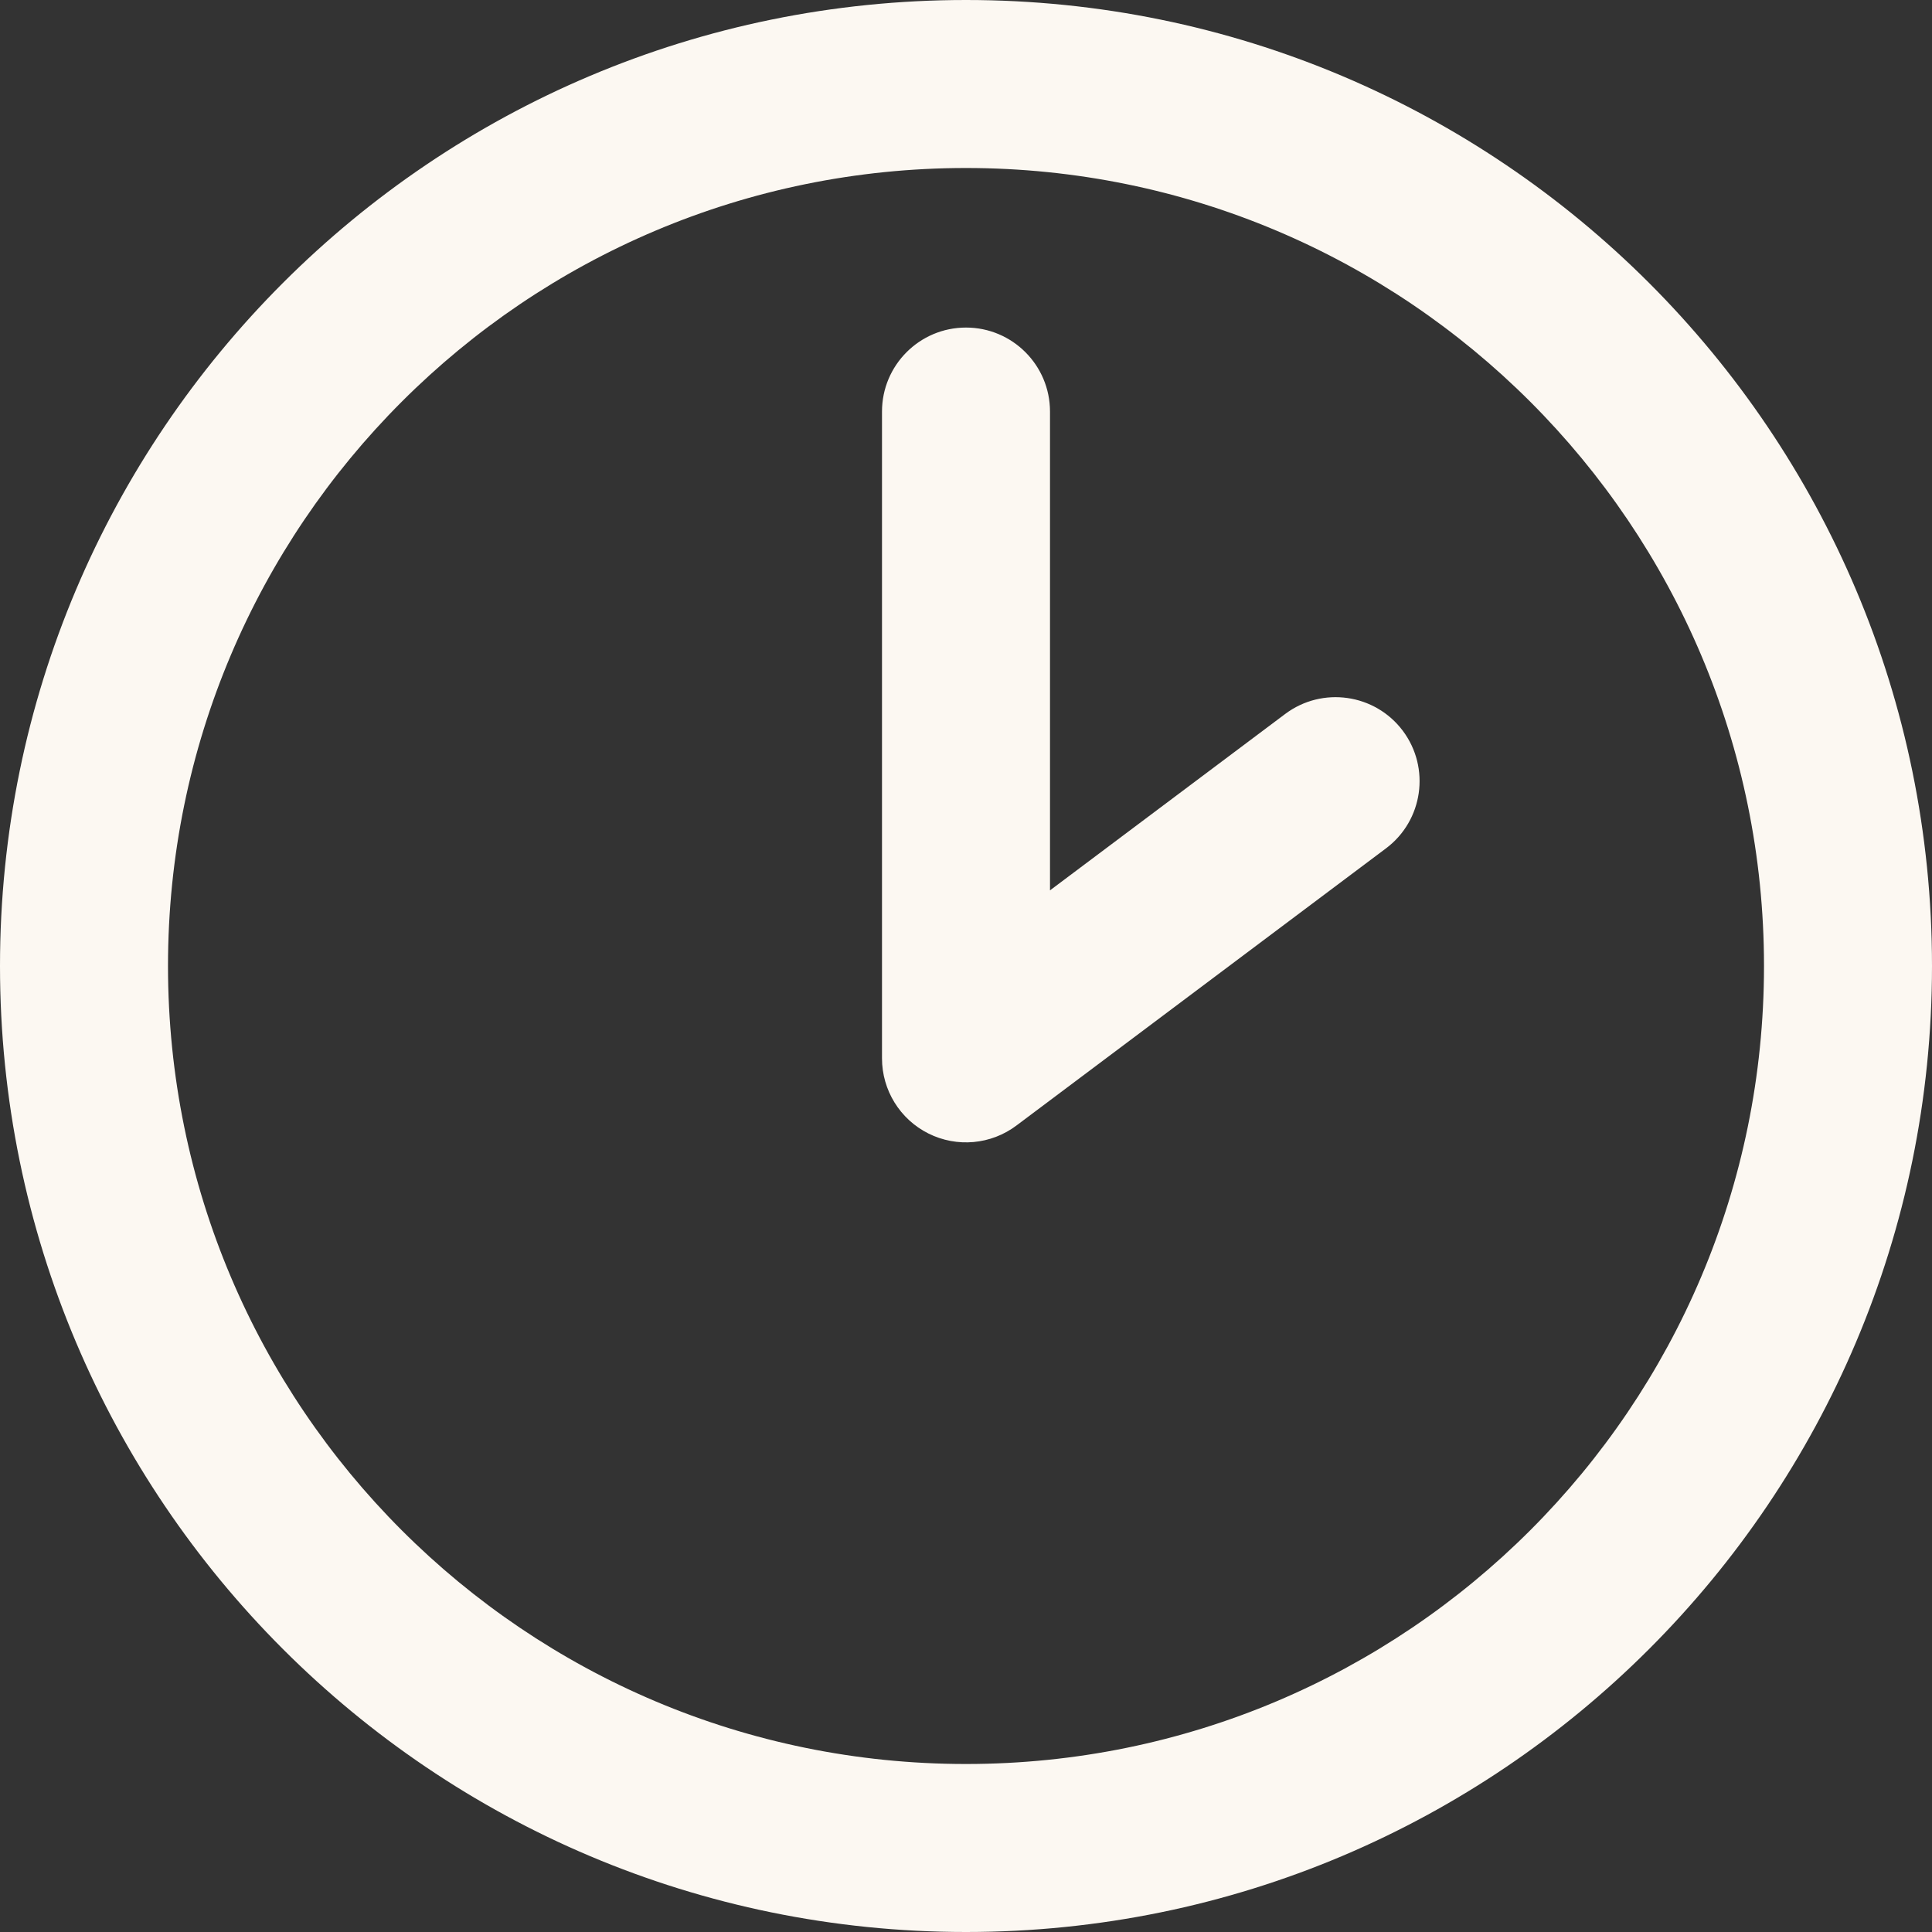 <svg width="46" height="46" viewBox="0 0 46 46" fill="none" xmlns="http://www.w3.org/2000/svg">
<rect x="0" y="0" width="46" height="46" fill="#333333" stroke="none"/>
<path fill-rule="evenodd" clip-rule="evenodd" d="M43 23C43 34.046 34.046 43 23 43C11.954 43 3 34.046 3 23C3 11.954 11.954 3 23 3C34.046 3 43 11.954 43 23ZM45 23C45 35.15 35.15 45 23 45C10.85 45 1 35.15 1 23C1 10.85 10.85 1 23 1C35.15 1 45 10.85 45 23ZM31.2 17.799C31.642 17.468 32.268 17.557 32.6 17.999C32.931 18.441 32.842 19.068 32.4 19.399L23.6 25.999C23.297 26.227 22.891 26.263 22.553 26.094C22.214 25.924 22 25.578 22 25.199V9.799C22 9.247 22.448 8.799 23 8.799C23.552 8.799 24 9.247 24 9.799V23.199L31.2 17.799Z" fill="#FCF8F2"/>
<path d="M32.6 17.999L31.8 18.599L31.8 18.599L32.6 17.999ZM31.2 17.799L31.8 18.599L31.2 17.799ZM32.4 19.399L33 20.199L32.4 19.399ZM23.6 25.999L23 25.199L23 25.199L23.6 25.999ZM22.553 26.094L23 25.199L23 25.199L22.553 26.094ZM22 25.199L23 25.199V25.199H22ZM24 23.199H23V25.199L24.6 23.999L24 23.199ZM23 44C34.598 44 44 34.598 44 23H42C42 33.493 33.493 42 23 42V44ZM2 23C2 34.598 11.402 44 23 44V42C12.507 42 4 33.493 4 23H2ZM23 2C11.402 2 2 11.402 2 23H4C4 12.507 12.507 4 23 4V2ZM44 23C44 11.402 34.598 2 23 2V4C33.493 4 42 12.507 42 23H44ZM23 46C35.703 46 46 35.703 46 23H44C44 34.598 34.598 44 23 44V46ZM0 23C0 35.703 10.297 46 23 46V44C11.402 44 2 34.598 2 23H0ZM23 0C10.297 0 0 10.297 0 23H2C2 11.402 11.402 2 23 2V0ZM46 23C46 10.297 35.703 0 23 0V2C34.598 2 44 11.402 44 23H46ZM33.4 17.399C32.737 16.516 31.483 16.337 30.6 16.999L31.8 18.599L31.8 18.599L33.4 17.399ZM33 20.199C33.883 19.537 34.062 18.283 33.4 17.399L31.8 18.599V18.599L33 20.199ZM24.2 26.799L33 20.199L31.8 18.599L23 25.199L24.2 26.799ZM22.105 26.988C22.783 27.327 23.594 27.254 24.2 26.799L23 25.199H23L22.105 26.988ZM21 25.199C21 25.957 21.428 26.649 22.105 26.988L23 25.199L23 25.199L21 25.199ZM21 9.799V25.199H23V9.799H21ZM23 7.799C21.895 7.799 21 8.695 21 9.799H23V9.799V7.799ZM25 9.799C25 8.695 24.104 7.799 23 7.799V9.799V9.799H25ZM25 23.199V9.799H23V23.199H25ZM30.6 16.999L23.4 22.399L24.6 23.999L31.8 18.599L30.6 16.999Z" fill="#FCF8F2"/>
</svg>
